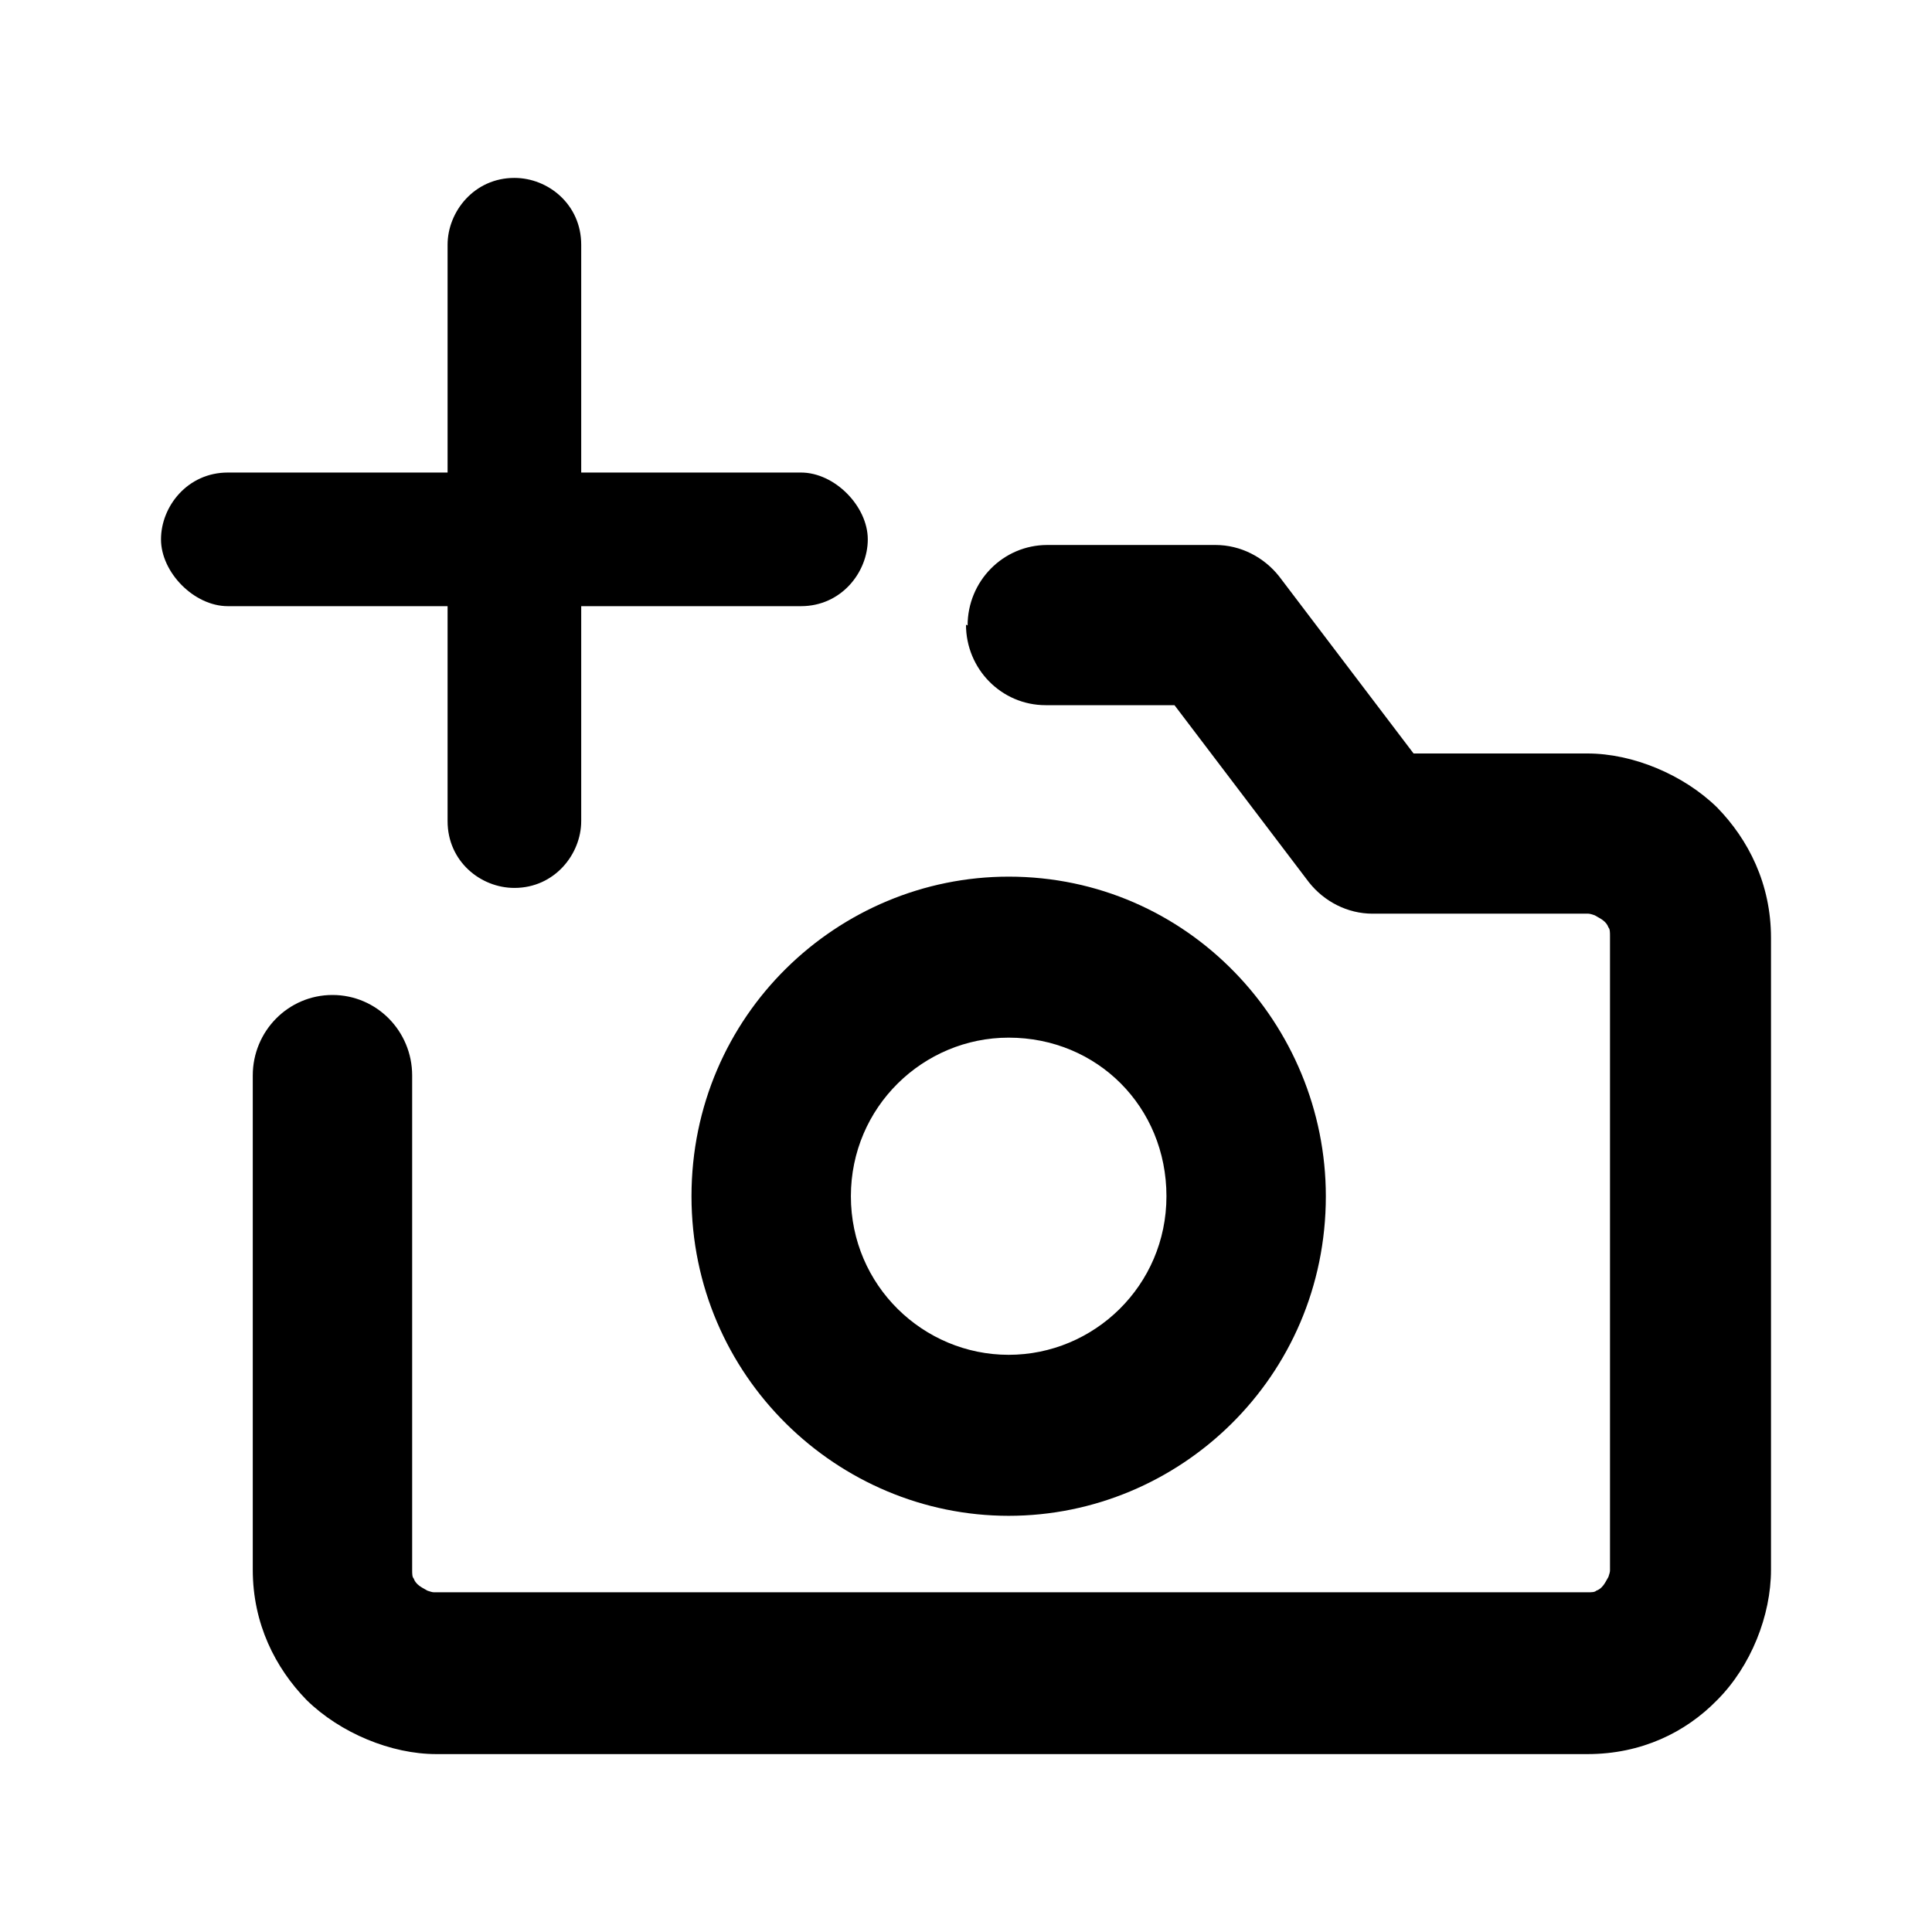 <svg viewBox="0 0 24 24" xmlns="http://www.w3.org/2000/svg" data-title="AddImageOutline" fill="currentColor" stroke="none">
  <path d="m12.02,7.77c0-.55.44-1,.99-1h2.09c.31,0,.6.15.79.39l1.67,2.2h2.16c.56,0,1.19.26,1.61.67.39.4.67.95.67,1.62v7.85c0,.57-.25,1.2-.67,1.62-.39.4-.94.67-1.61.67H5.42c-.56,0-1.19-.26-1.61-.67-.39-.4-.67-.95-.67-1.62v-6.14c0-.55.44-1,.99-1s.99.45.99,1v6.14c0,.05,0,.09.02.11.01.03.03.06.07.09,0,0,0,0,0,0,0,0,0,0,.03.02.02.01.05.03.07.04.03.01.06.02.08.02.02,0,.03,0,.03,0h14.3c.05,0,.09,0,.11-.02.03-.01.06-.03.09-.07,0,0,0,0,0,0,0,0,0,0,.02-.03.01-.02.03-.05.04-.07.01-.03.02-.06.02-.08,0-.02,0-.03,0-.03v-7.85c0-.05,0-.09-.02-.11-.01-.03-.03-.06-.07-.09,0,0,0,0,0,0,0,0,0,0-.03-.02-.02-.01-.05-.03-.07-.04-.03-.01-.06-.02-.08-.02-.02,0-.03,0-.03,0h-2.65c-.31,0-.6-.15-.79-.39l-1.67-2.2h-1.6c-.55,0-.99-.45-.99-1Z"/>
  <path d="m8.59,14.86c0-2.25,1.82-3.97,3.94-3.97,2.23,0,3.94,1.84,3.94,3.97,0,2.25-1.82,3.97-3.94,3.97s-3.94-1.73-3.94-3.97Zm3.94-1.97c-1.06,0-1.96.86-1.96,1.97s.9,1.97,1.96,1.97,1.96-.86,1.96-1.97-.86-1.97-1.96-1.97Zm-6.97-2.69c0,.5.41.83.83.83.5,0,.83-.42.83-.83v-2.67h2.73c.5,0,.83-.42.83-.83s-.41-.83-.83-.83h-2.73v-2.83c0-.5-.41-.83-.83-.83-.5,0-.83.42-.83.83v2.83h-2.73c-.5,0-.83.42-.83.83s.41.83.83.83h2.73v2.67Z"/>
</svg>
